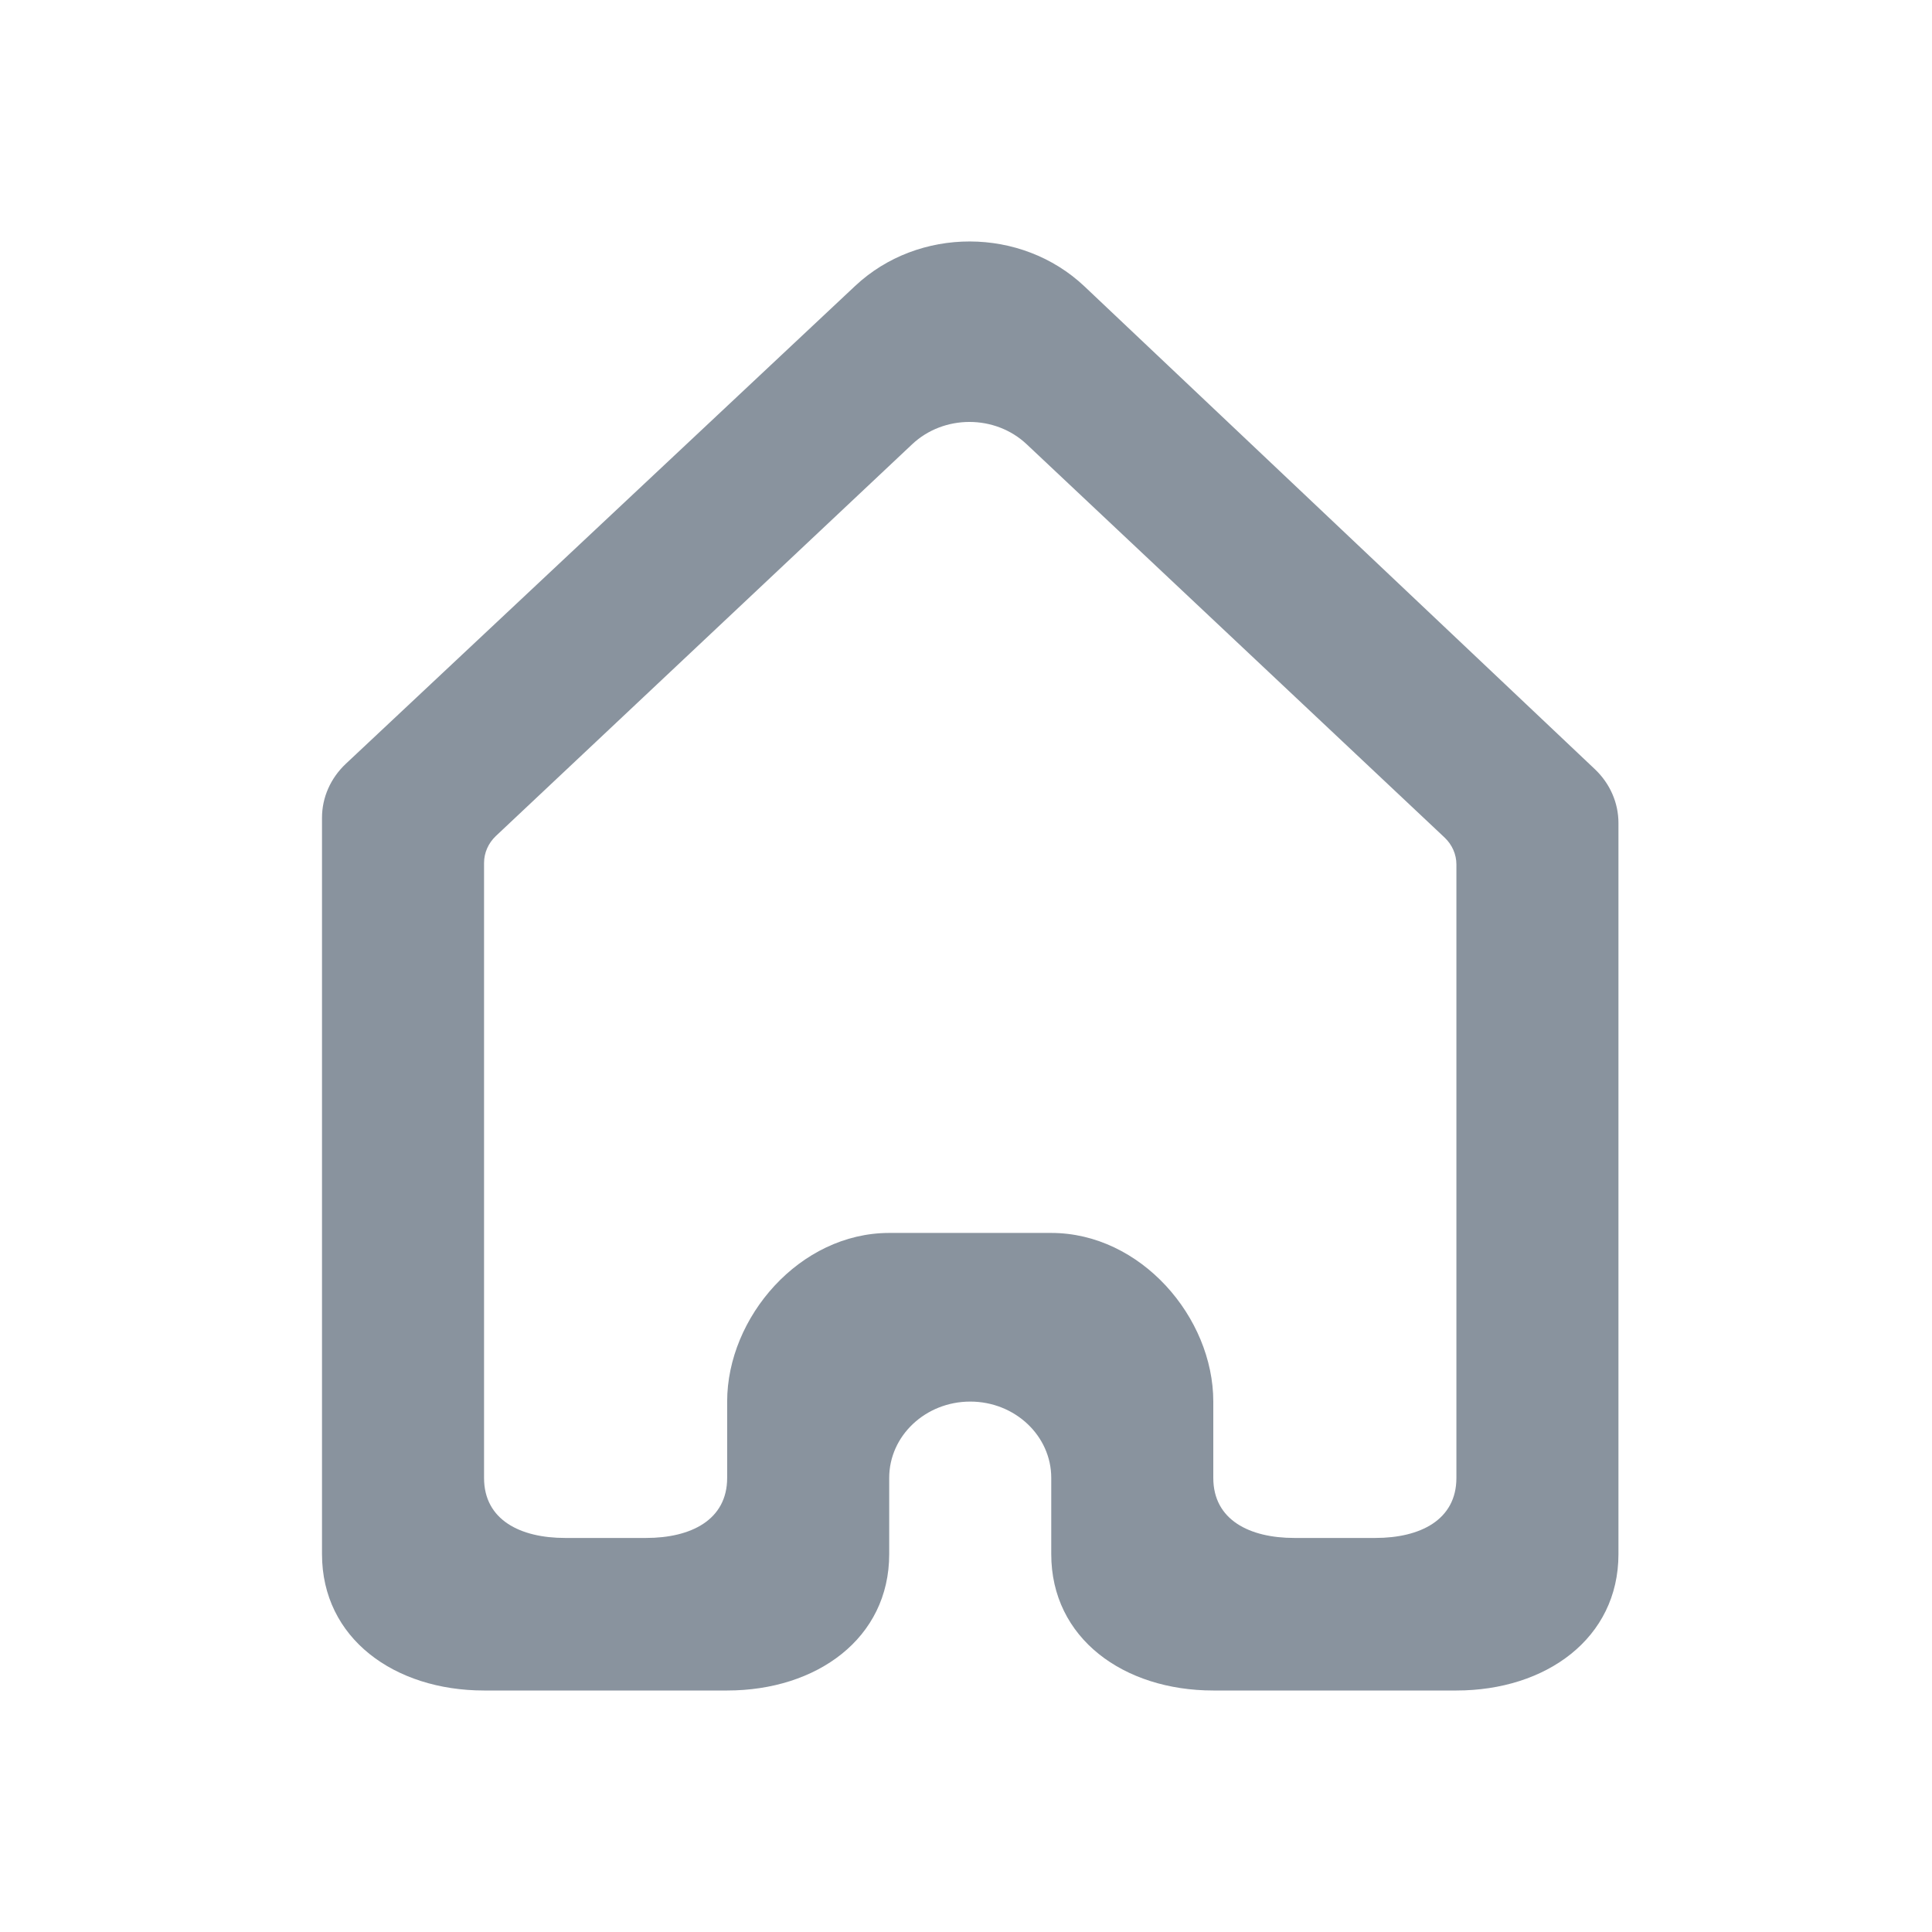 <svg width="24" height="24" viewBox="0 0 24 24" fill="none" xmlns="http://www.w3.org/2000/svg">
<path fill-rule="evenodd" clip-rule="evenodd" d="M18.092 18.359C18.092 18.882 17.641 19.105 17.085 19.105H16.079C15.523 19.105 15.072 18.882 15.072 18.359V17.411C15.072 16.365 14.171 15.316 13.059 15.316H11.046C9.934 15.316 9.033 16.365 9.033 17.411V18.359C9.033 18.882 8.582 19.105 8.026 19.105H7.02C6.464 19.105 6.013 18.882 6.013 18.359V10.72C6.013 10.594 6.066 10.474 6.16 10.385L11.331 5.519C11.724 5.149 12.362 5.149 12.754 5.519L17.945 10.404C18.039 10.493 18.092 10.613 18.092 10.738V18.359ZM20.105 10.224C20.105 9.973 20 9.733 19.812 9.555L13.472 3.558C12.687 2.816 11.411 2.813 10.623 3.552L4.296 9.488C4.107 9.666 4 9.906 4 10.158V19.306C4 20.353 4.901 21 6.013 21H9.033C10.145 21 11.046 20.353 11.046 19.306V18.359C11.046 17.836 11.497 17.411 12.053 17.411C12.608 17.411 13.059 17.836 13.059 18.359V19.306C13.059 20.353 13.96 21 15.072 21H18.092C19.204 21 20.105 20.353 20.105 19.306V10.224Z" fill="#89939E"/>
</svg>
